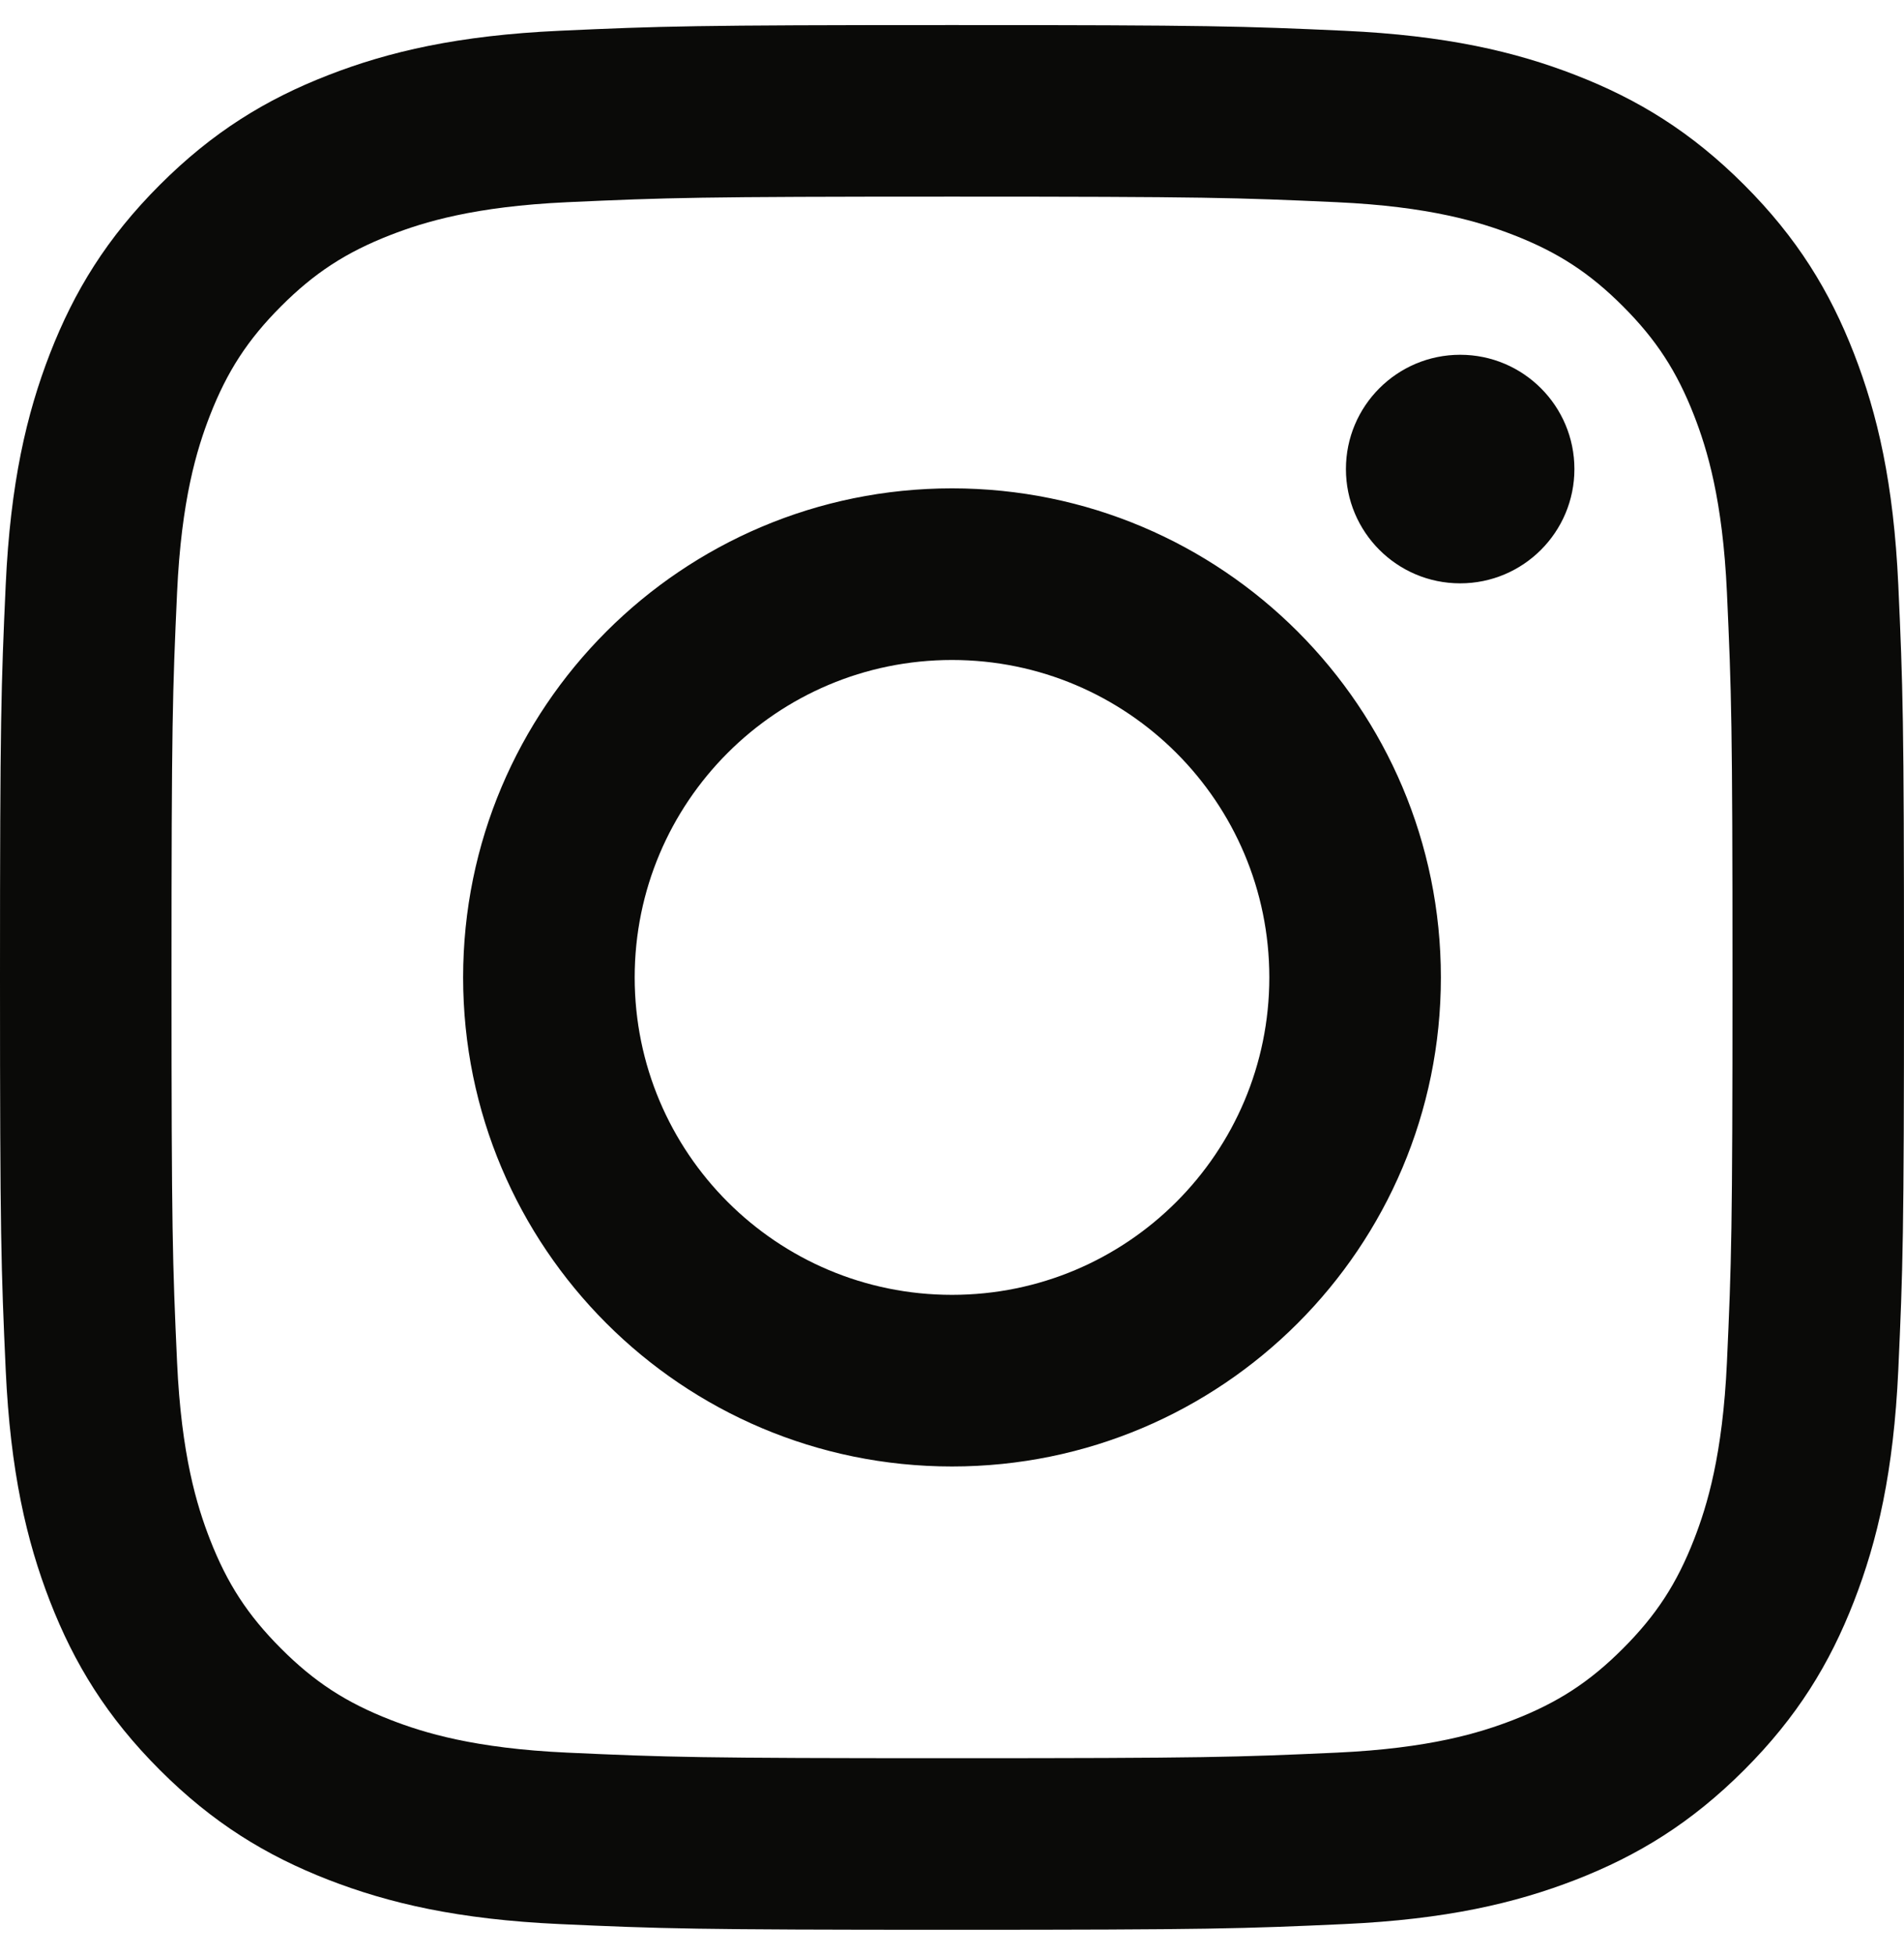 <svg width="38" height="39" viewBox="0 0 38 39" fill="none" xmlns="http://www.w3.org/2000/svg">
<g clip-path="url(#clip0_374_227)">
<path d="M19 3.923C24.073 3.923 24.674 3.943 26.678 4.034C28.53 4.119 29.536 4.428 30.206 4.688C31.093 5.033 31.726 5.445 32.39 6.11C33.055 6.775 33.467 7.408 33.812 8.294C34.072 8.964 34.381 9.97 34.466 11.822C34.557 13.826 34.577 14.427 34.577 19.5C34.577 24.573 34.557 25.174 34.466 27.178C34.381 29.03 34.072 30.036 33.812 30.706C33.467 31.593 33.055 32.225 32.39 32.89C31.726 33.555 31.093 33.967 30.206 34.312C29.536 34.572 28.53 34.881 26.678 34.966C24.674 35.057 24.073 35.077 19 35.077C13.926 35.077 13.325 35.057 11.322 34.966C9.47 34.881 8.464 34.572 7.794 34.312C6.907 33.967 6.274 33.555 5.61 32.89C4.945 32.225 4.533 31.593 4.188 30.706C3.928 30.036 3.619 29.03 3.534 27.178C3.443 25.174 3.423 24.573 3.423 19.5C3.423 14.427 3.443 13.826 3.534 11.822C3.619 9.97 3.928 8.964 4.188 8.294C4.533 7.408 4.945 6.775 5.61 6.11C6.274 5.445 6.907 5.033 7.794 4.688C8.464 4.428 9.47 4.119 11.322 4.034C13.326 3.943 13.927 3.923 19 3.923ZM19 0.5C13.84 0.5 13.193 0.522 11.166 0.614C9.144 0.707 7.763 1.028 6.554 1.498C5.305 1.983 4.245 2.633 3.189 3.689C2.133 4.745 1.483 5.805 0.997 7.054C0.528 8.263 0.207 9.644 0.114 11.666C0.022 13.693 0 14.34 0 19.5C0 24.66 0.022 25.307 0.114 27.334C0.207 29.356 0.528 30.737 0.997 31.946C1.483 33.195 2.133 34.255 3.189 35.311C4.245 36.367 5.305 37.017 6.554 37.503C7.763 37.972 9.144 38.293 11.166 38.386C13.193 38.478 13.84 38.5 19 38.5C24.16 38.5 24.807 38.478 26.834 38.386C28.856 38.293 30.237 37.972 31.446 37.503C32.695 37.017 33.755 36.367 34.811 35.311C35.867 34.255 36.517 33.195 37.002 31.946C37.472 30.737 37.793 29.356 37.886 27.334C37.978 25.307 38 24.66 38 19.5C38 14.34 37.978 13.693 37.886 11.666C37.793 9.644 37.472 8.263 37.002 7.054C36.517 5.805 35.867 4.745 34.811 3.689C33.755 2.633 32.695 1.983 31.446 1.498C30.237 1.028 28.856 0.707 26.834 0.614C24.807 0.522 24.16 0.5 19 0.5ZM19 9.743C13.611 9.743 9.243 14.111 9.243 19.5C9.243 24.889 13.611 29.257 19 29.257C24.389 29.257 28.757 24.889 28.757 19.5C28.757 14.111 24.389 9.743 19 9.743ZM19 25.833C15.502 25.833 12.667 22.998 12.667 19.5C12.667 16.002 15.502 13.167 19 13.167C22.498 13.167 25.333 16.002 25.333 19.5C25.333 22.998 22.498 25.833 19 25.833ZM31.422 9.358C31.422 10.617 30.401 11.638 29.142 11.638C27.883 11.638 26.862 10.617 26.862 9.358C26.862 8.099 27.883 7.078 29.142 7.078C30.401 7.078 31.422 8.099 31.422 9.358Z" fill="#0A0A08"/>
</g>
<defs>
<clipPath id="clip0_374_227">
<rect width="38" height="38" fill="white" transform="translate(0 0.5)"/>
</clipPath>
</defs>
</svg>
